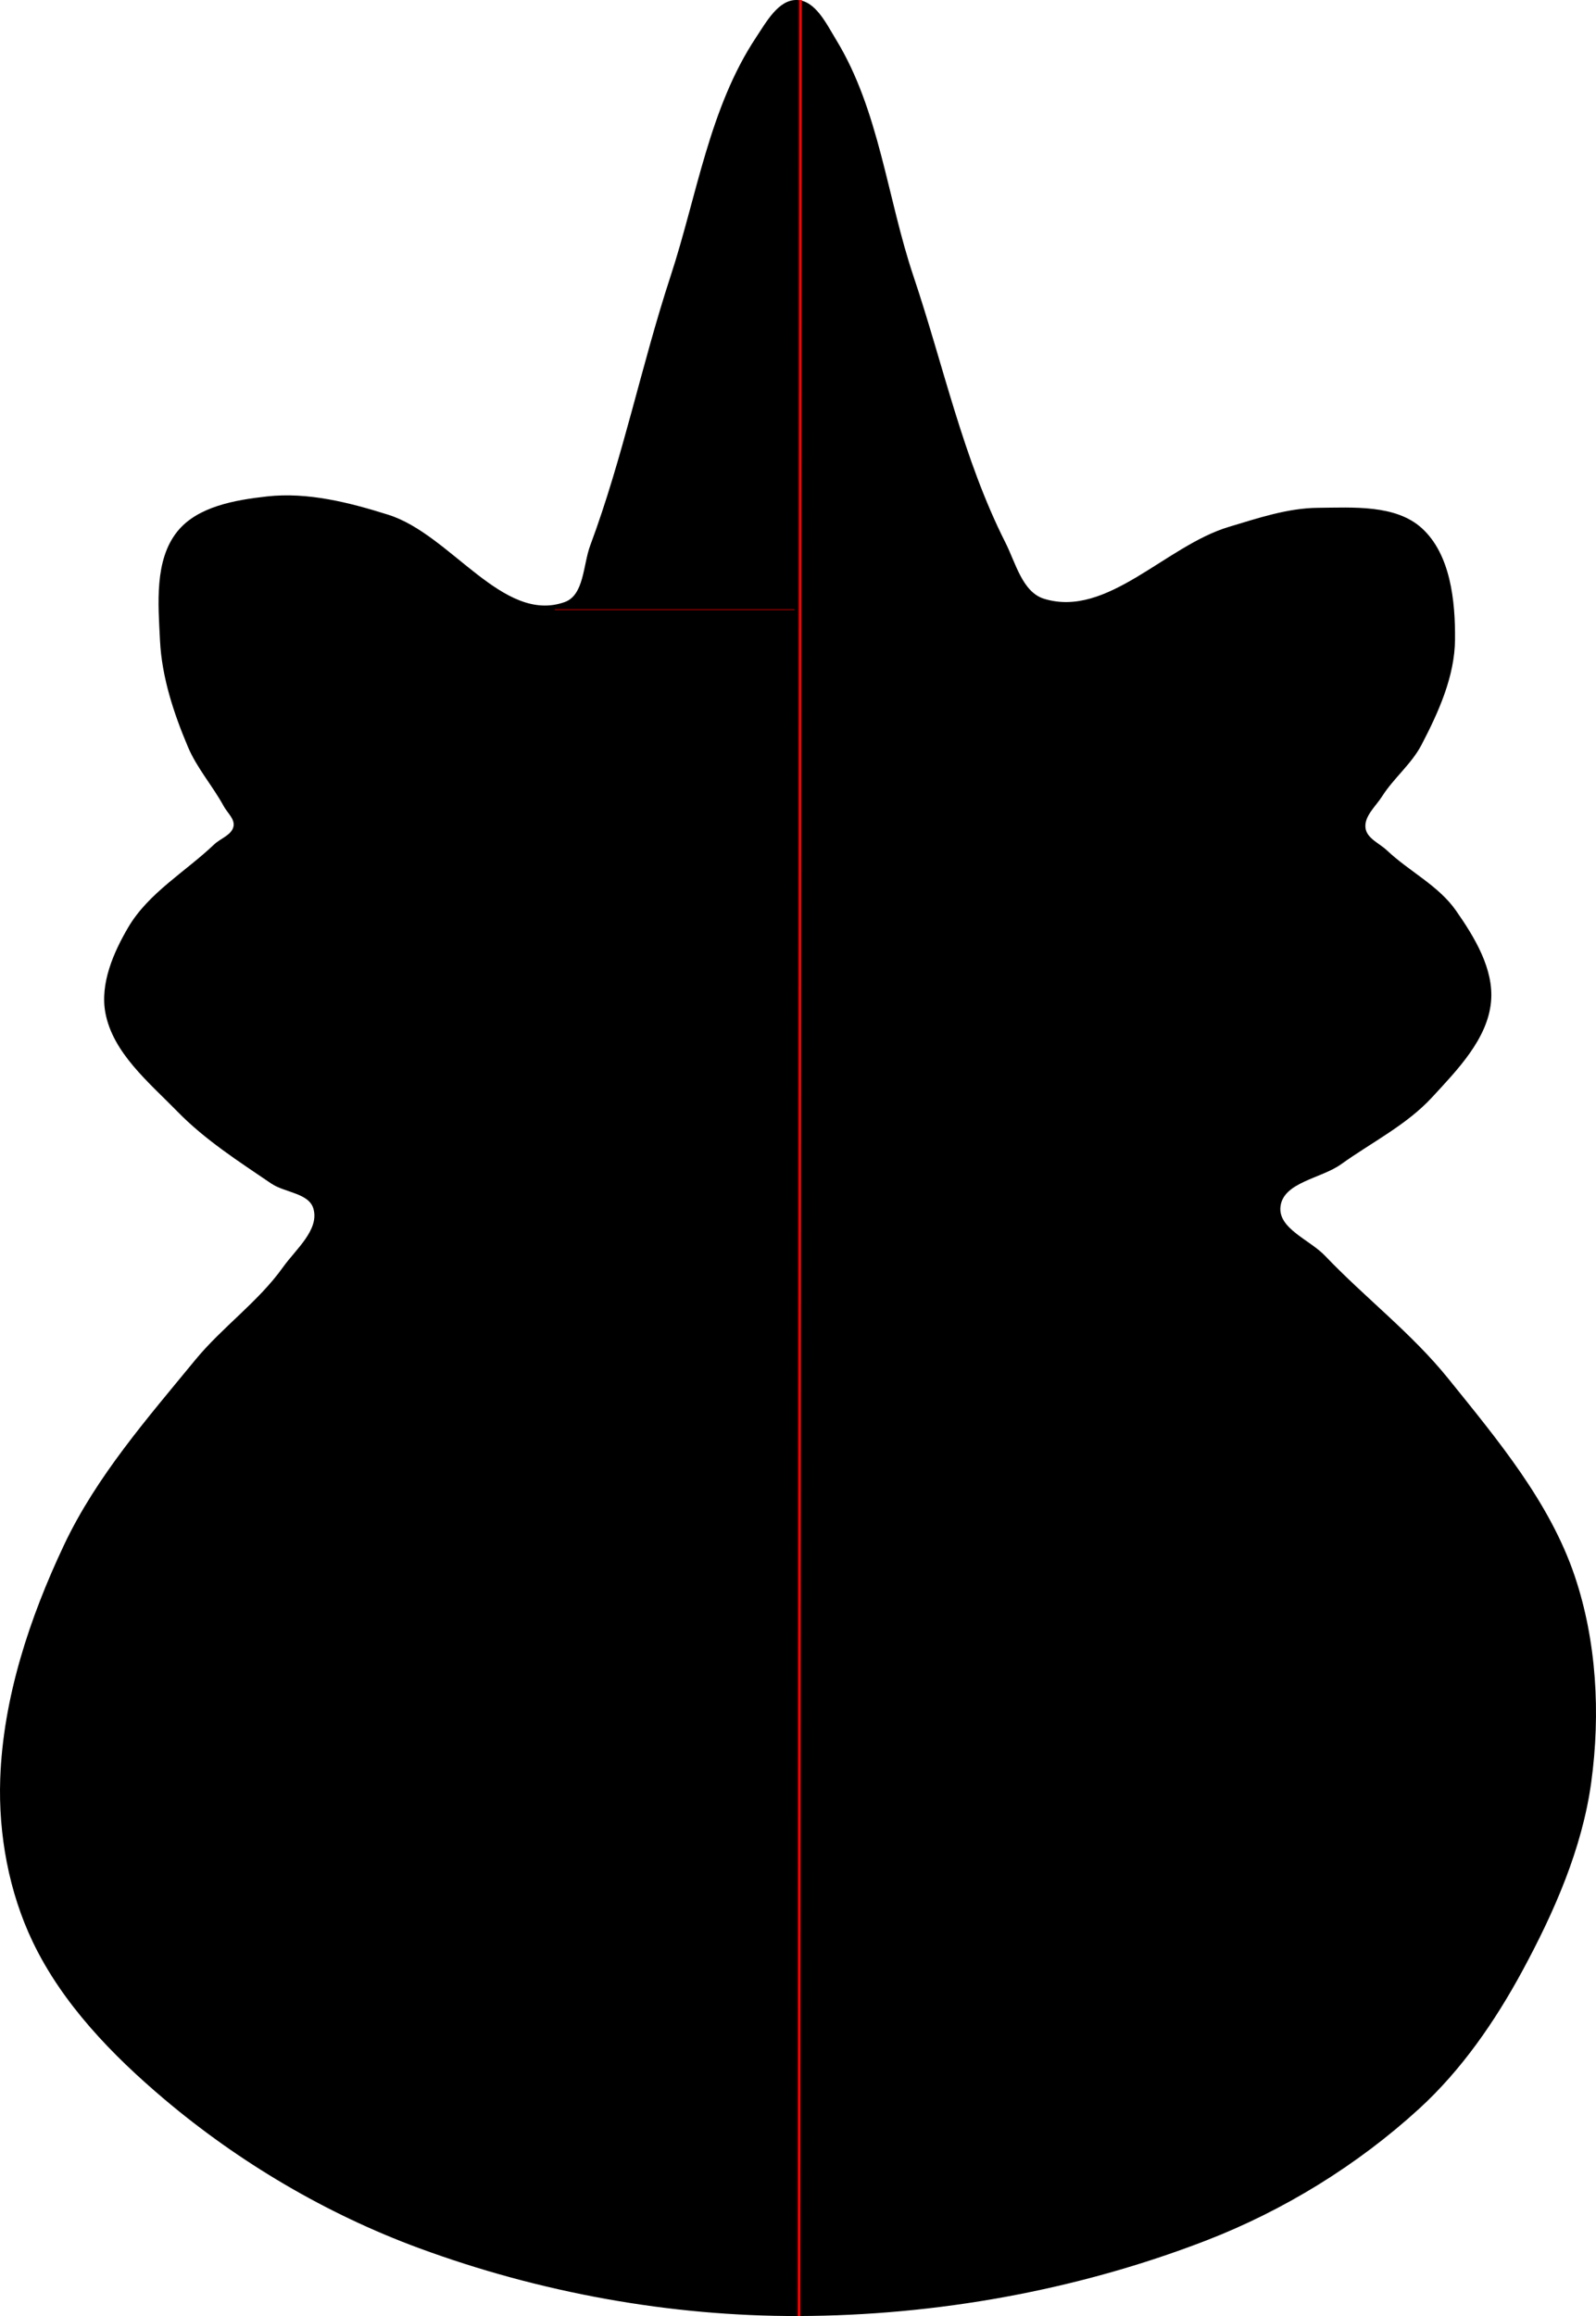 <?xml version="1.0" encoding="UTF-8" standalone="no"?>
<!-- Created with Inkscape (http://www.inkscape.org/) -->

<svg
   xmlns:dc="http://purl.org/dc/elements/1.1/"
   xmlns:cc="http://creativecommons.org/ns#"
   xmlns:rdf="http://www.w3.org/1999/02/22-rdf-syntax-ns#"
   xmlns:svg="http://www.w3.org/2000/svg"
   xmlns="http://www.w3.org/2000/svg"
   xmlns:sodipodi="http://sodipodi.sourceforge.net/DTD/sodipodi-0.dtd"
   xmlns:inkscape="http://www.inkscape.org/namespaces/inkscape"
   width="390.04mm"
   height="565.878mm"
   viewBox="0 0 390.04 565.878"
   version="1.1"
   id="svg8"
   inkscape:version="0.92.2 2405546, 2018-03-11"
   sodipodi:docname="meeple_faery.svg">
  <defs
     id="defs2" />
  <sodipodi:namedview
     id="base"
     pagecolor="#ffffff"
     bordercolor="#666666"
     borderopacity="1.0"
     inkscape:pageopacity="0.0"
     inkscape:pageshadow="2"
     inkscape:zoom="0.24748737"
     inkscape:cx="286.27815"
     inkscape:cy="1077.3684"
     inkscape:document-units="mm"
     inkscape:current-layer="layer1"
     showgrid="false"
     inkscape:window-width="1920"
     inkscape:window-height="1015"
     inkscape:window-x="1280"
     inkscape:window-y="0"
     inkscape:window-maximized="1" />
  <g
     inkscape:label="Calque 1"
     inkscape:groupmode="layer"
     id="layer1"
     transform="translate(72.017,-34.147)">
    <path
       style="fill:#000000;stroke-width:0.974"
       d="m 30.356,583.426 c -22.552,-8.314 -43.885,-20.892 -62.244,-36.406 -12.735,-10.762 -24.89,-23.326 -32.099,-38.36 -5.859,-12.218 -8.443,-26.319 -7.976,-39.861 0.681,-19.758 7.163,-39.345 15.616,-57.216 7.891,-16.683 20.329,-30.889 32.04,-45.153 6.603,-8.042 15.415,-14.201 21.455,-22.675 3.112,-4.366 8.896,-9.102 7.438,-14.262 -1.09,-3.859 -7.006,-3.924 -10.323,-6.178 -7.954,-5.403 -16.175,-10.673 -22.894,-17.552 -6.967,-7.134 -15.81,-14.361 -17.634,-24.164 -1.322,-7.106 1.952,-14.717 5.626,-20.941 4.929,-8.349 13.922,-13.498 20.946,-20.181 1.573,-1.497 4.358,-2.325 4.748,-4.461 0.325,-1.777 -1.517,-3.283 -2.382,-4.869 -2.702,-4.956 -6.555,-9.298 -8.754,-14.497 -3.489,-8.246 -6.388,-17.035 -6.832,-25.978 -0.447,-8.995 -1.405,-19.671 4.247,-26.683 4.92,-6.105 14.121,-7.681 21.913,-8.55 9.928,-1.106 20.103,1.481 29.632,4.479 15.293,4.811 28.012,26.736 43.106,21.333 4.766,-1.706 4.476,-9.101 6.245,-13.845 7.992,-21.435 12.495,-44.026 19.626,-65.763 6.442,-19.637 9.471,-41.154 20.907,-58.368 2.492,-3.75 5.457,-9.238 9.958,-9.127 4.544,0.111 7.22,5.815 9.588,9.694 10.568,17.312 12.46,38.606 18.925,57.831 7.314,21.75 12.122,44.588 22.47,65.069 2.502,4.952 4.138,12.077 9.441,13.708 15.436,4.746 29.679,-12.937 45.149,-17.569 7.111,-2.129 14.353,-4.594 21.776,-4.658 8.622,-0.074 19,-0.823 25.383,4.973 7.013,6.368 8.208,17.761 8.119,27.234 -0.084,8.993 -4.032,17.732 -8.191,25.705 -2.441,4.679 -6.793,8.117 -9.622,12.572 -1.575,2.48 -4.484,4.918 -4.056,7.824 0.367,2.49 3.434,3.686 5.261,5.417 5.395,5.109 12.545,8.554 16.808,14.64 4.572,6.526 9.333,14.371 8.598,22.305 -0.844,9.112 -8.211,16.637 -14.412,23.366 -6.232,6.762 -14.752,10.986 -22.223,16.346 -4.899,3.515 -14.15,4.378 -14.822,10.37 -0.602,5.363 7.153,8.085 10.878,11.989 9.785,10.252 21.227,18.974 30.121,30.008 11.997,14.884 24.823,30.181 30.925,48.298 5.362,15.923 6.296,33.595 4.036,50.245 -2.206,16.253 -9.056,31.802 -16.869,46.224 -6.677,12.323 -14.869,24.192 -25.215,33.648 -15.101,13.803 -33.129,24.894 -52.218,32.254 -31.474,12.135 -65.782,18.29 -99.515,18.383 -31.392,0.086 -63.247,-5.739 -92.701,-16.598 z"
       id="path94"
       inkscape:connector-curvature="0"
       sodipodi:nodetypes="aaaaaaaaaaaaaaaaaaaaaaaaaaaaaaaaaaaaaaaaaaaaaaaaaaa" />
    <path
       style="fill:none;fill-rule:evenodd;stroke:#ff0000;stroke-width:0.662px;stroke-linecap:butt;stroke-linejoin:miter;stroke-opacity:1"
       d="m 123.652,-36.496 -0.456,739.426"
       id="path96"
       inkscape:connector-type="polyline"
       inkscape:connector-curvature="0"
       sodipodi:nodetypes="cc" />
    <path
       style="fill:none;fill-rule:evenodd;stroke:#ff0000;stroke-width:0.144px;stroke-linecap:butt;stroke-linejoin:miter;stroke-opacity:1"
       d="m 63.594,183.12 58.574,1e-5"
       id="path822"
       inkscape:connector-type="polyline"
       inkscape:connector-curvature="0"
       sodipodi:nodetypes="cc" />
  </g>
</svg>
